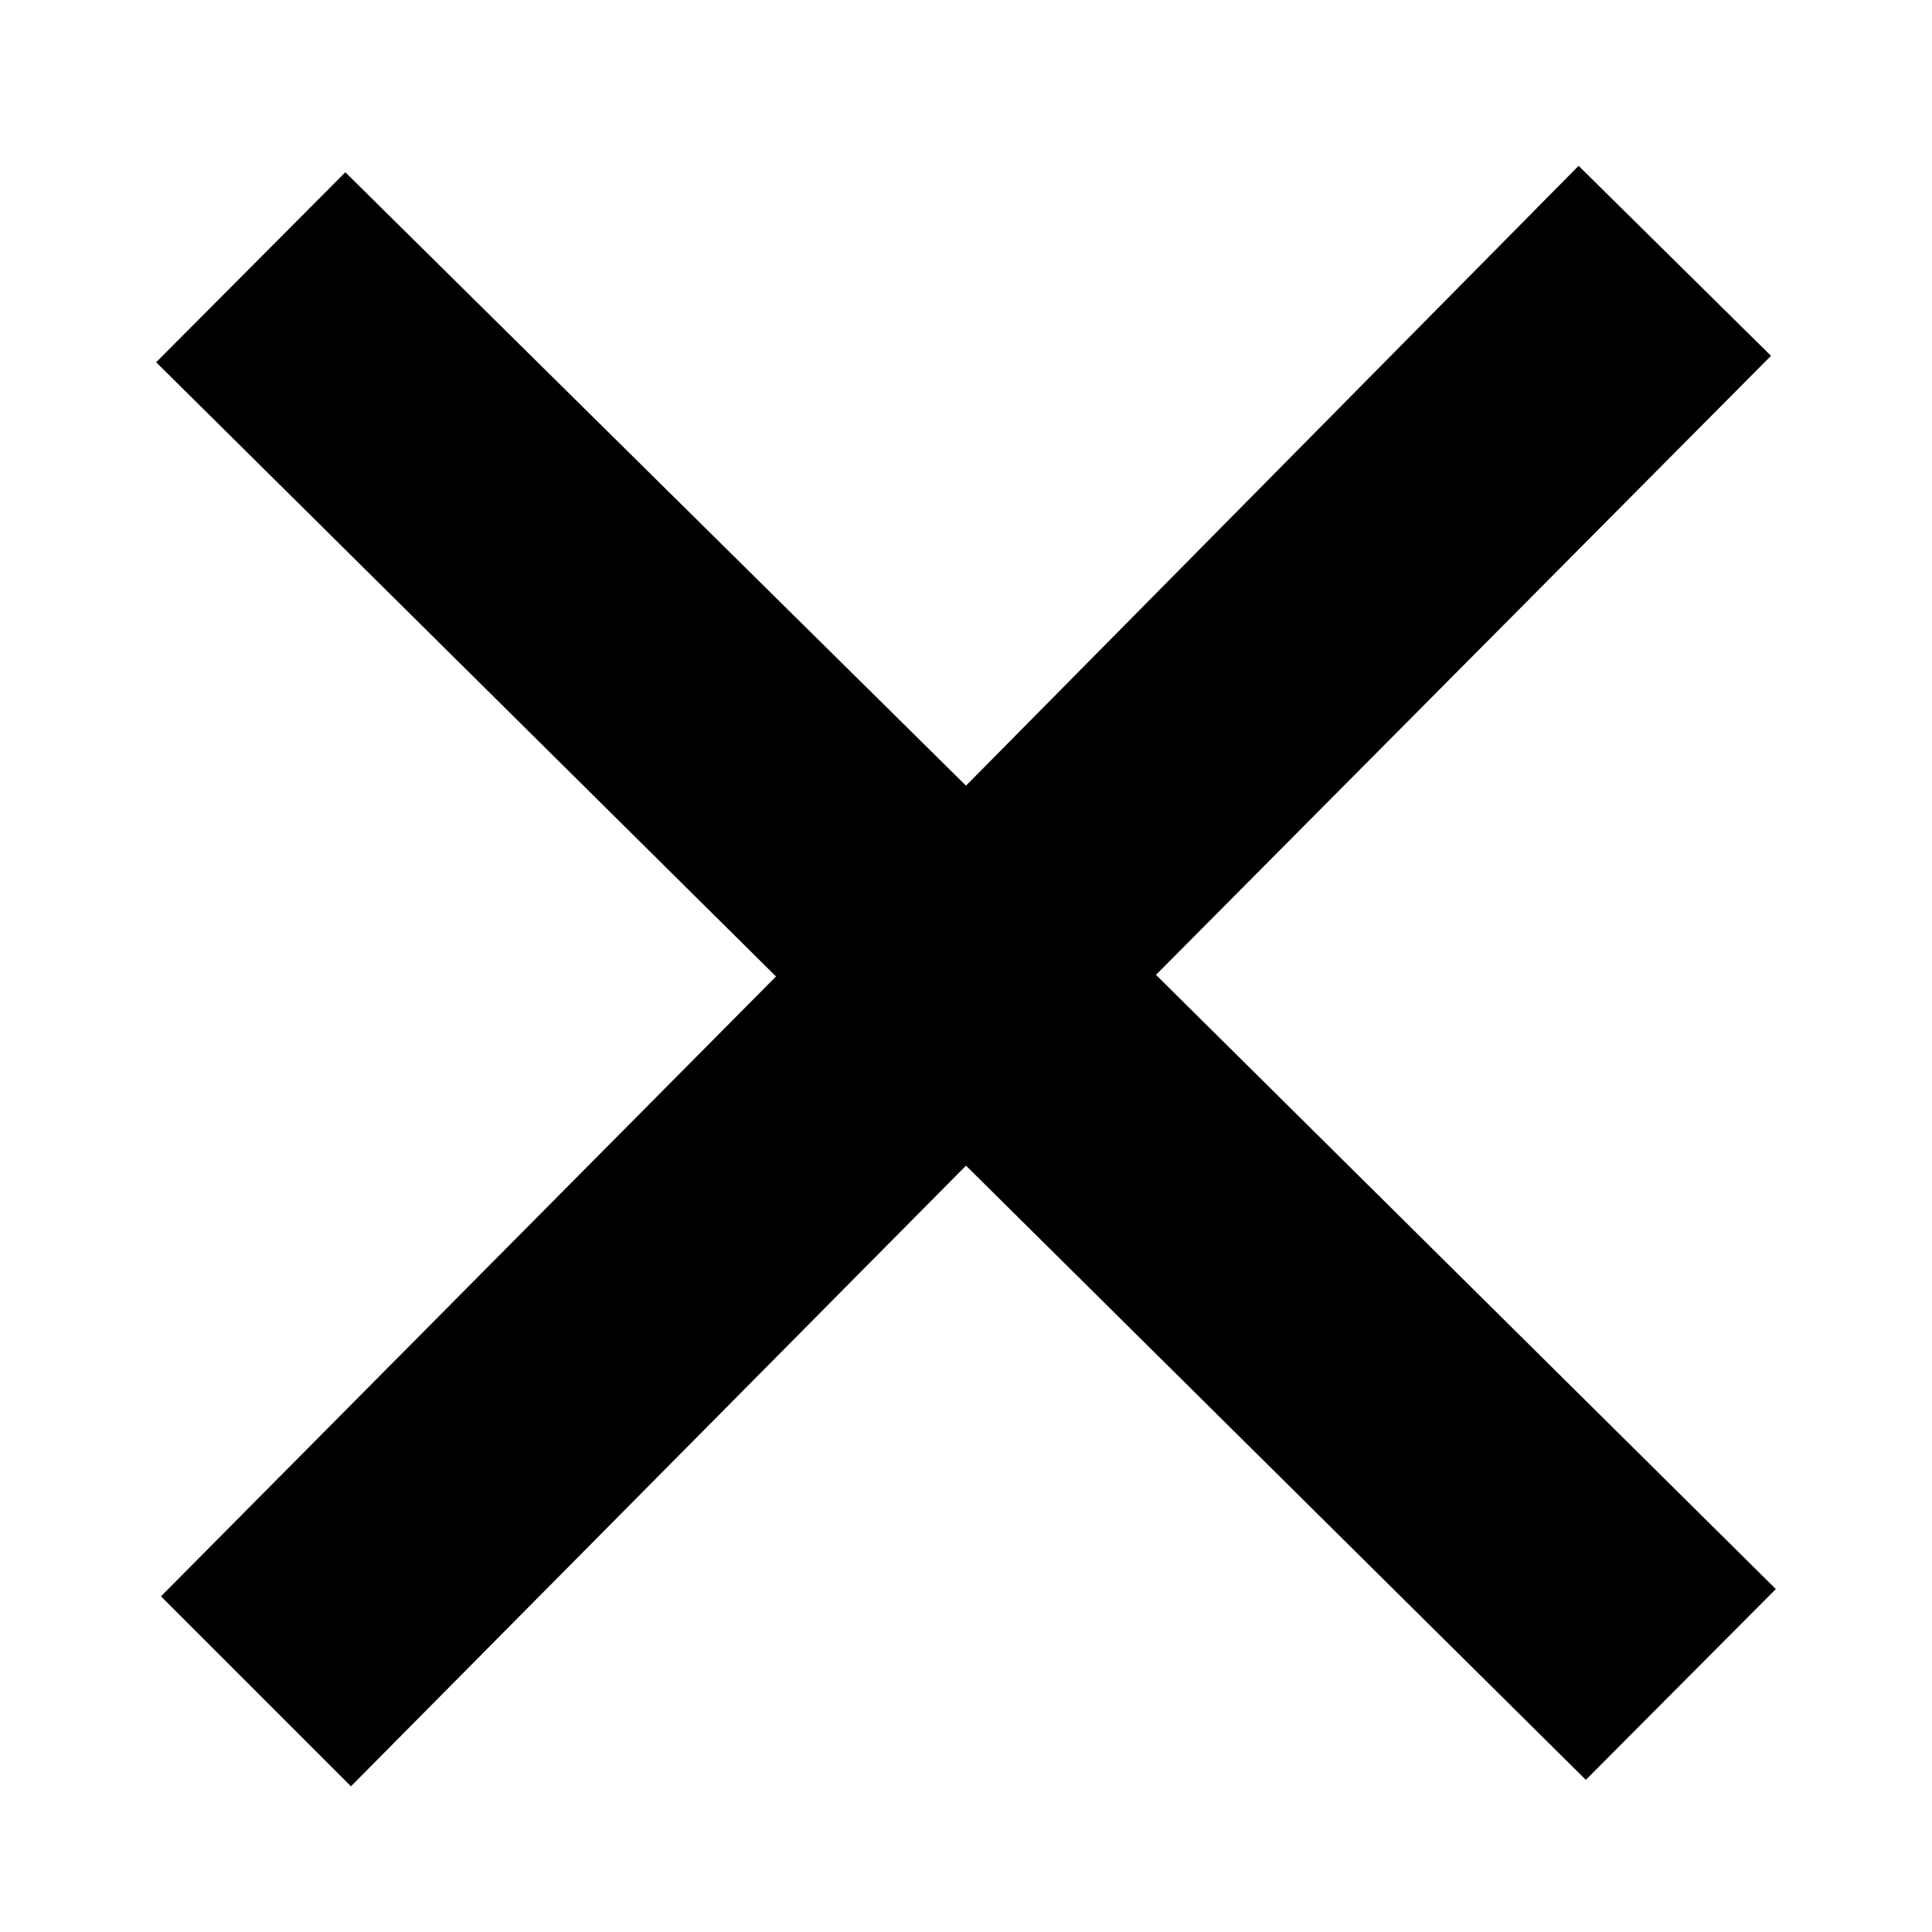 <svg id="Layer_1" data-name="Layer 1" xmlns="http://www.w3.org/2000/svg" viewBox="0 0 24 24"><title>IconCancel</title><path d="M22.06,19.74l-7.7-7.63L22,4.42,19.61,2.06,12,9.76,4.29,2.14,1.94,4.5l7.7,7.63L2,19.83l2.36,2.36L12,14.48l7.7,7.63Z"/></svg>